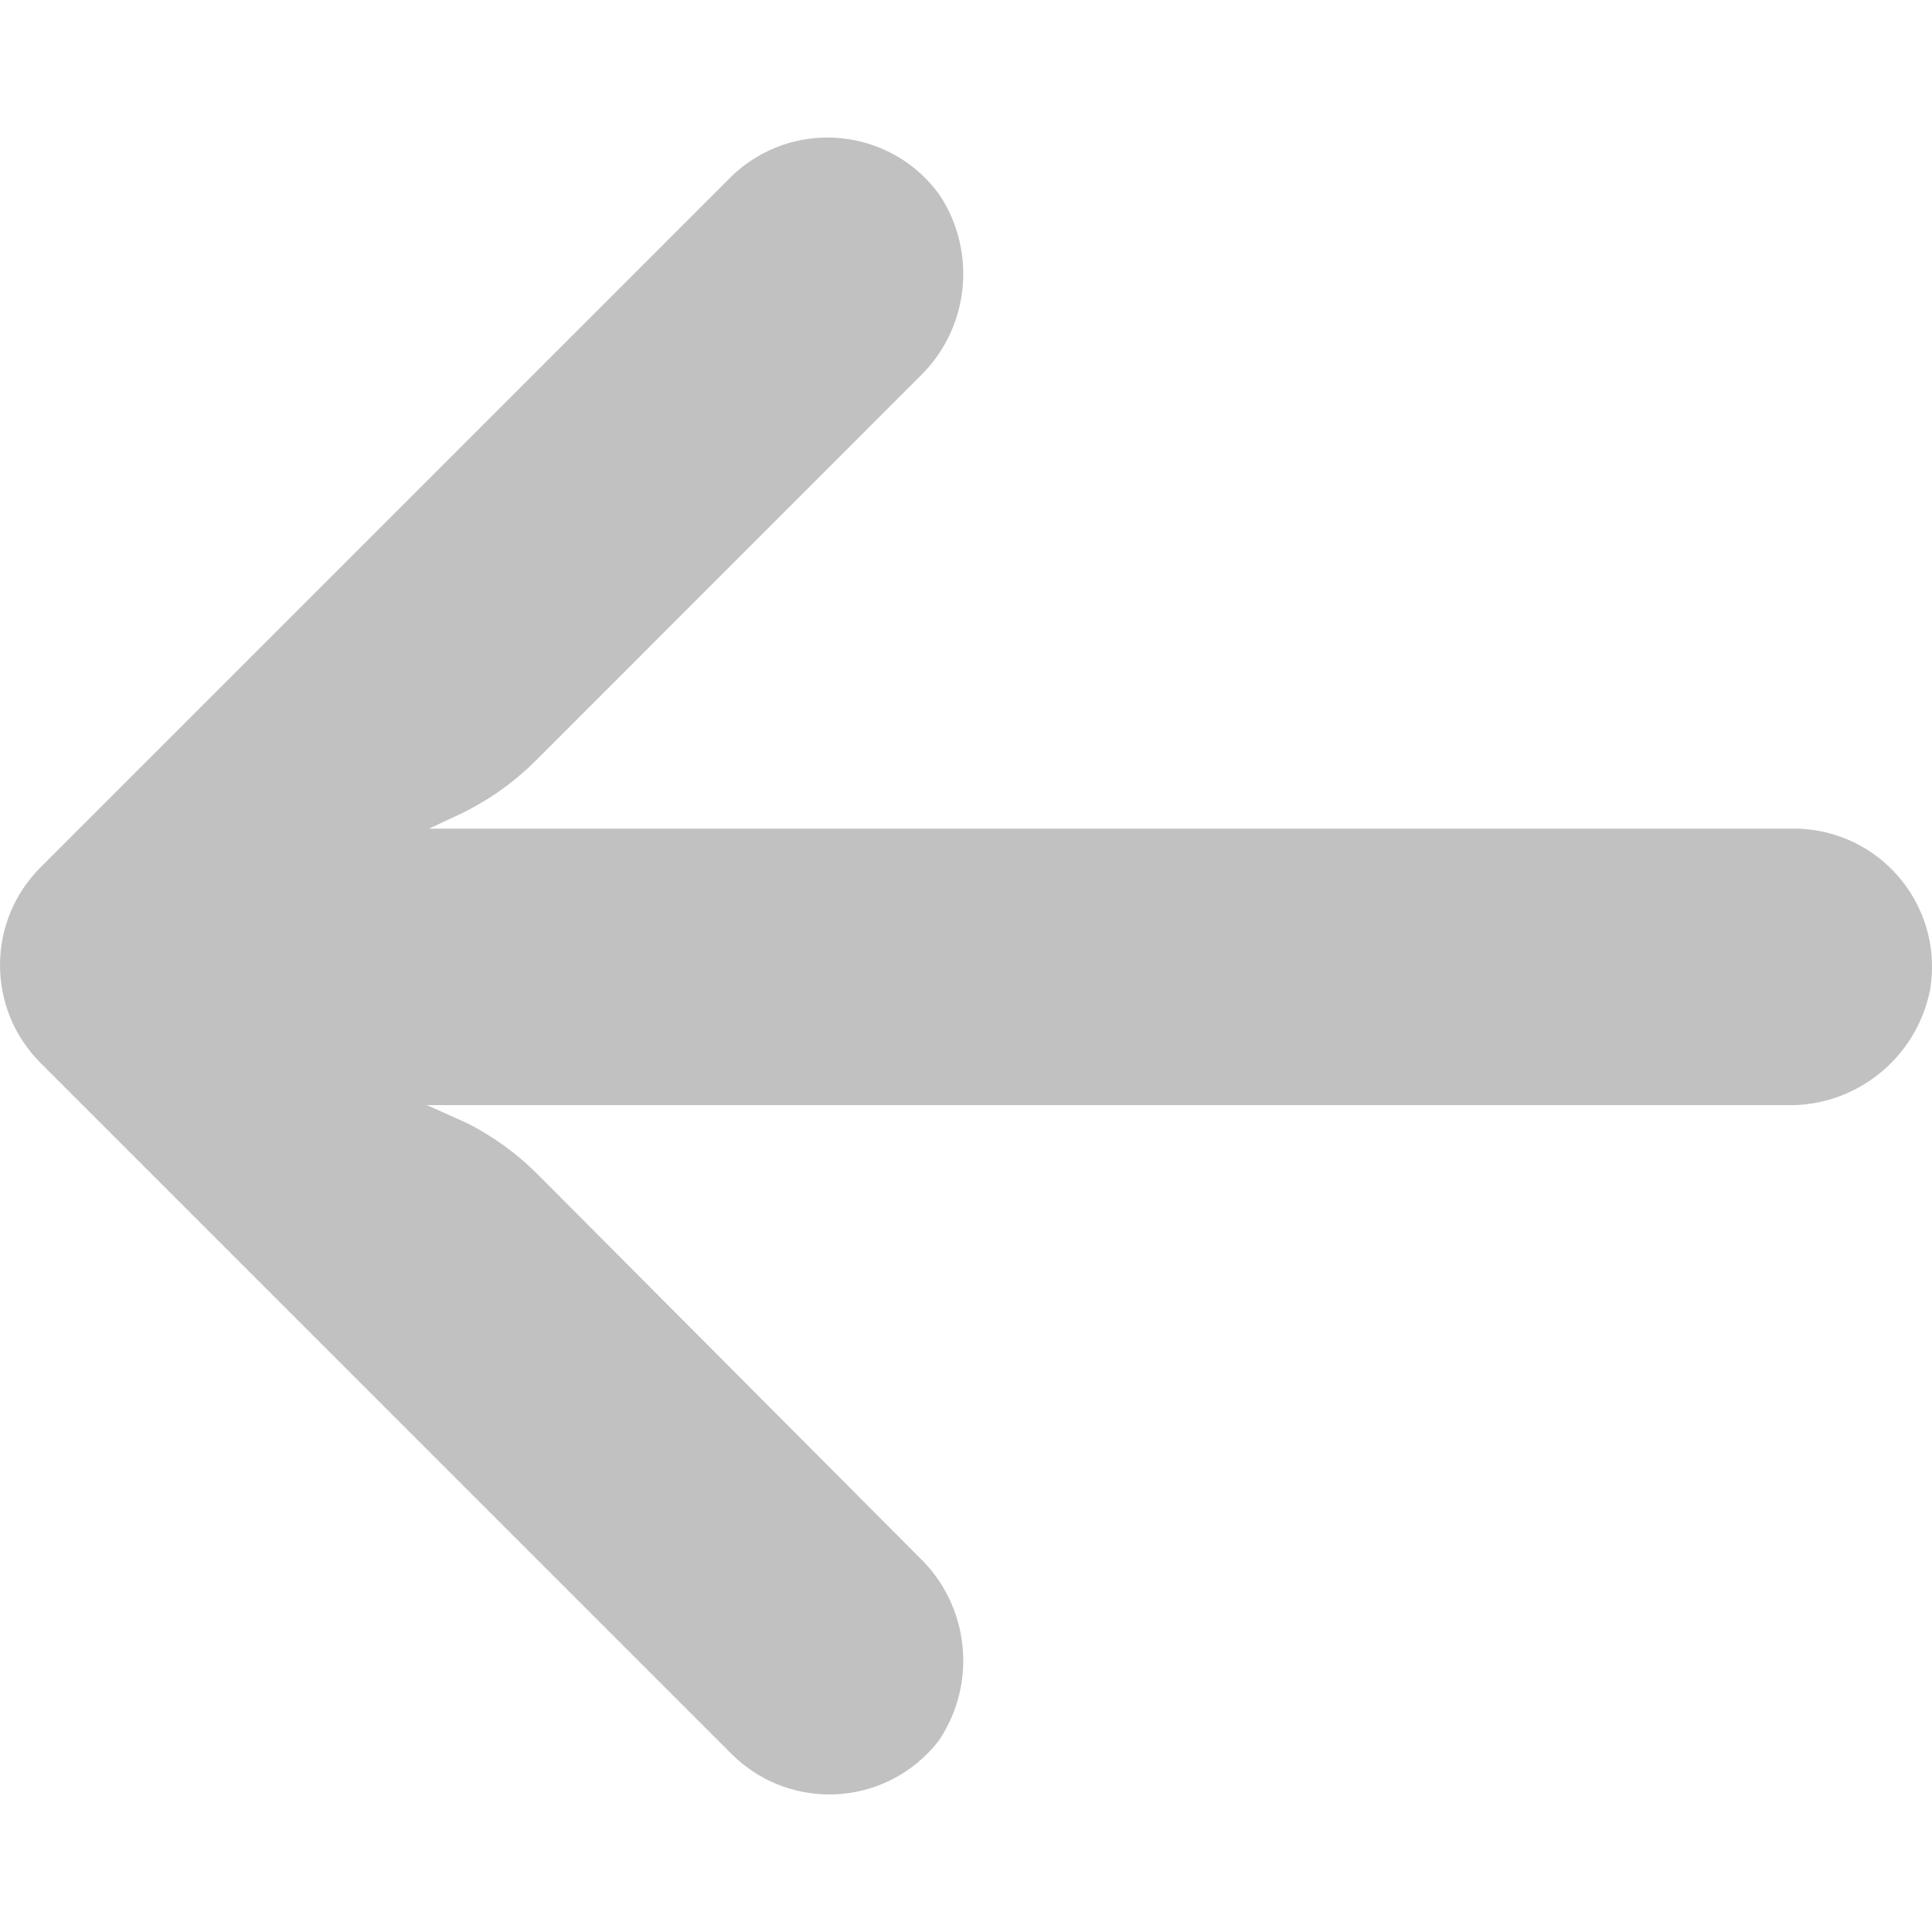 <svg width="22" height="22" viewBox="0 0 22 22" fill="none" xmlns="http://www.w3.org/2000/svg">
<g clip-path="url(#clip0_2253:9203)">
<path d="M20.678 9.456C20.588 9.441 20.497 9.434 20.405 9.436H4.885L5.223 9.278C5.554 9.122 5.855 8.909 6.113 8.649L10.465 4.296C11.038 3.749 11.134 2.869 10.693 2.211C10.18 1.509 9.195 1.357 8.493 1.87C8.437 1.912 8.383 1.957 8.332 2.006L0.462 9.876C-0.153 10.491 -0.154 11.487 0.46 12.102C0.461 12.103 0.461 12.103 0.462 12.104L8.332 19.974C8.948 20.588 9.944 20.587 10.558 19.971C10.607 19.923 10.652 19.871 10.693 19.817C11.134 19.159 11.038 18.278 10.465 17.731L6.121 13.371C5.89 13.14 5.624 12.946 5.333 12.796L4.861 12.584H20.319C21.123 12.614 21.828 12.052 21.98 11.262C22.119 10.403 21.536 9.595 20.678 9.456Z" fill="#C1C1C1"/>
</g>
<defs>
<clipPath id="clip0_2253:9203">
<rect width="22" height="22" fill="white"/>
</clipPath>
</defs>
</svg>
